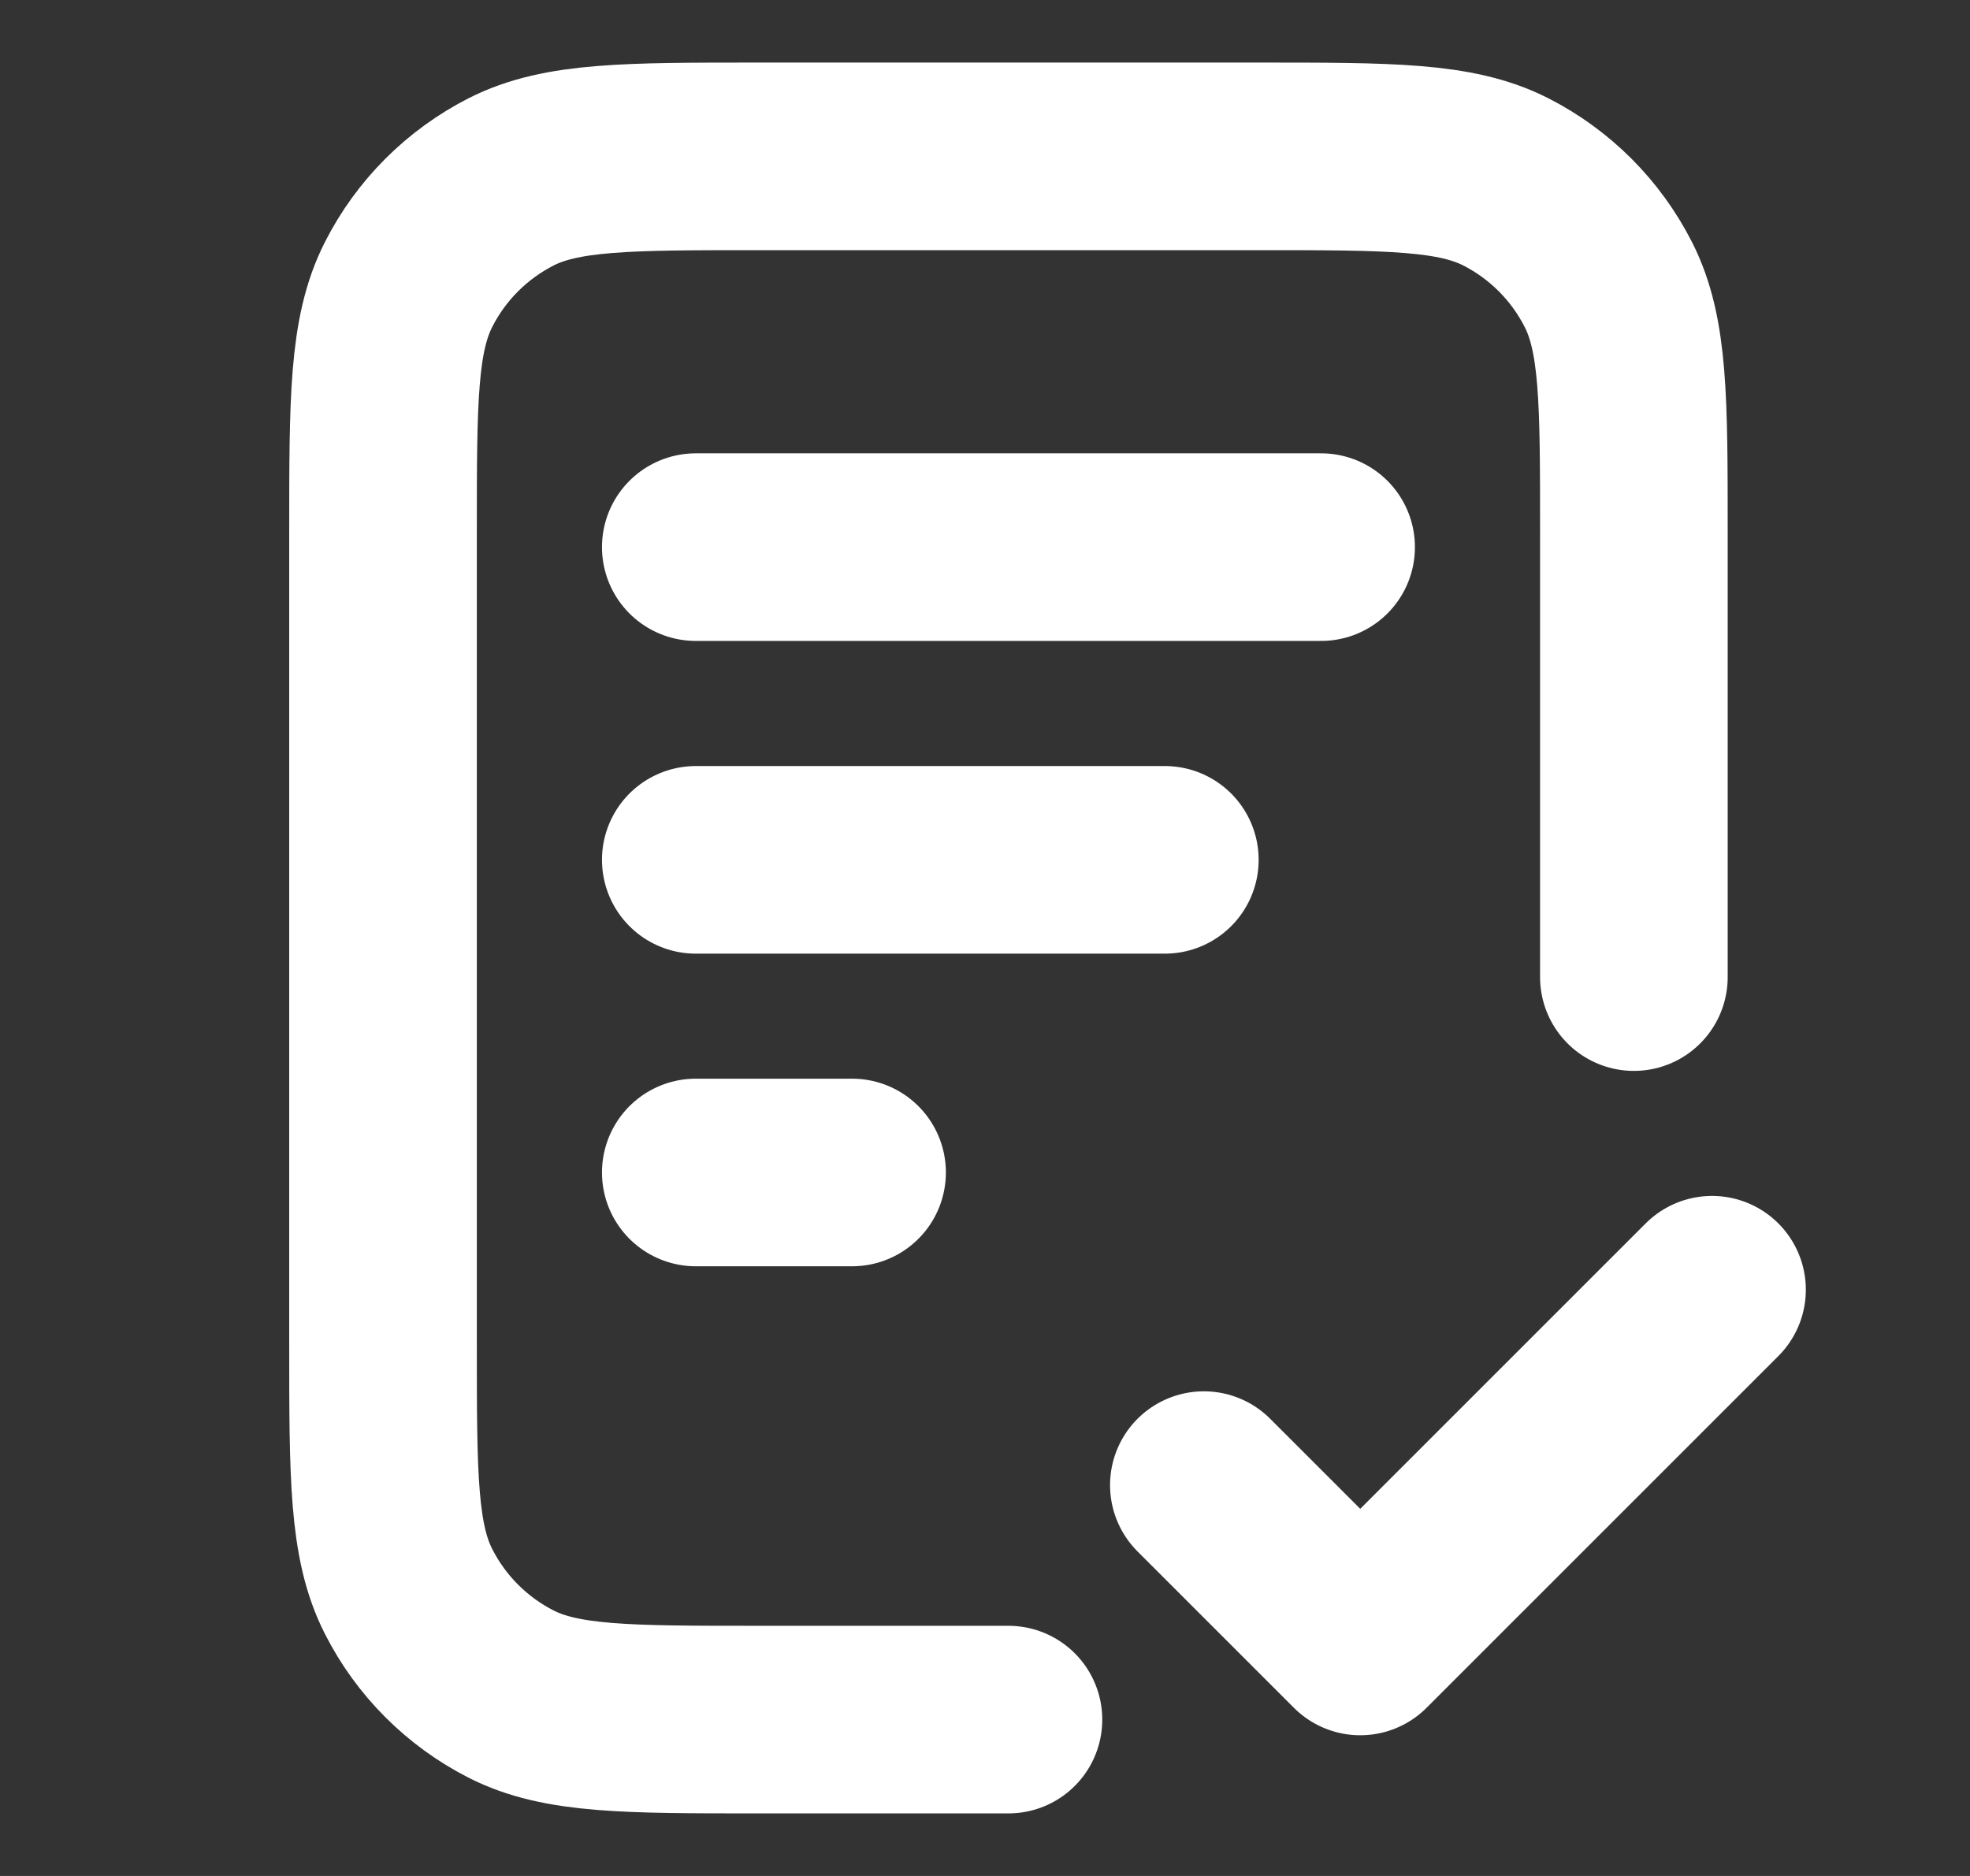<svg width="21" height="20" viewBox="0 0 21 20" fill="none" xmlns="http://www.w3.org/2000/svg">
<rect x="0" y="0" width="21" height="20" fill="#333333" stroke="none"/>
<path d="M17.417 10.417V5.667C17.417 4.267 17.417 3.567 17.144 3.032C16.904 2.561 16.522 2.179 16.052 1.939C15.517 1.667 14.817 1.667 13.417 1.667H8.083C6.683 1.667 5.983 1.667 5.448 1.939C4.978 2.179 4.595 2.561 4.356 3.032C4.083 3.567 4.083 4.267 4.083 5.667V14.333C4.083 15.733 4.083 16.434 4.356 16.968C4.595 17.439 4.978 17.821 5.448 18.061C5.983 18.333 6.683 18.333 8.083 18.333H10.75M12.417 9.167H7.417M9.083 12.5H7.417M14.083 5.833H7.417M12.833 15.833L14.5 17.5L18.25 13.75" stroke="white" stroke-width="2" stroke-linecap="round" stroke-linejoin="round"/>
</svg>
